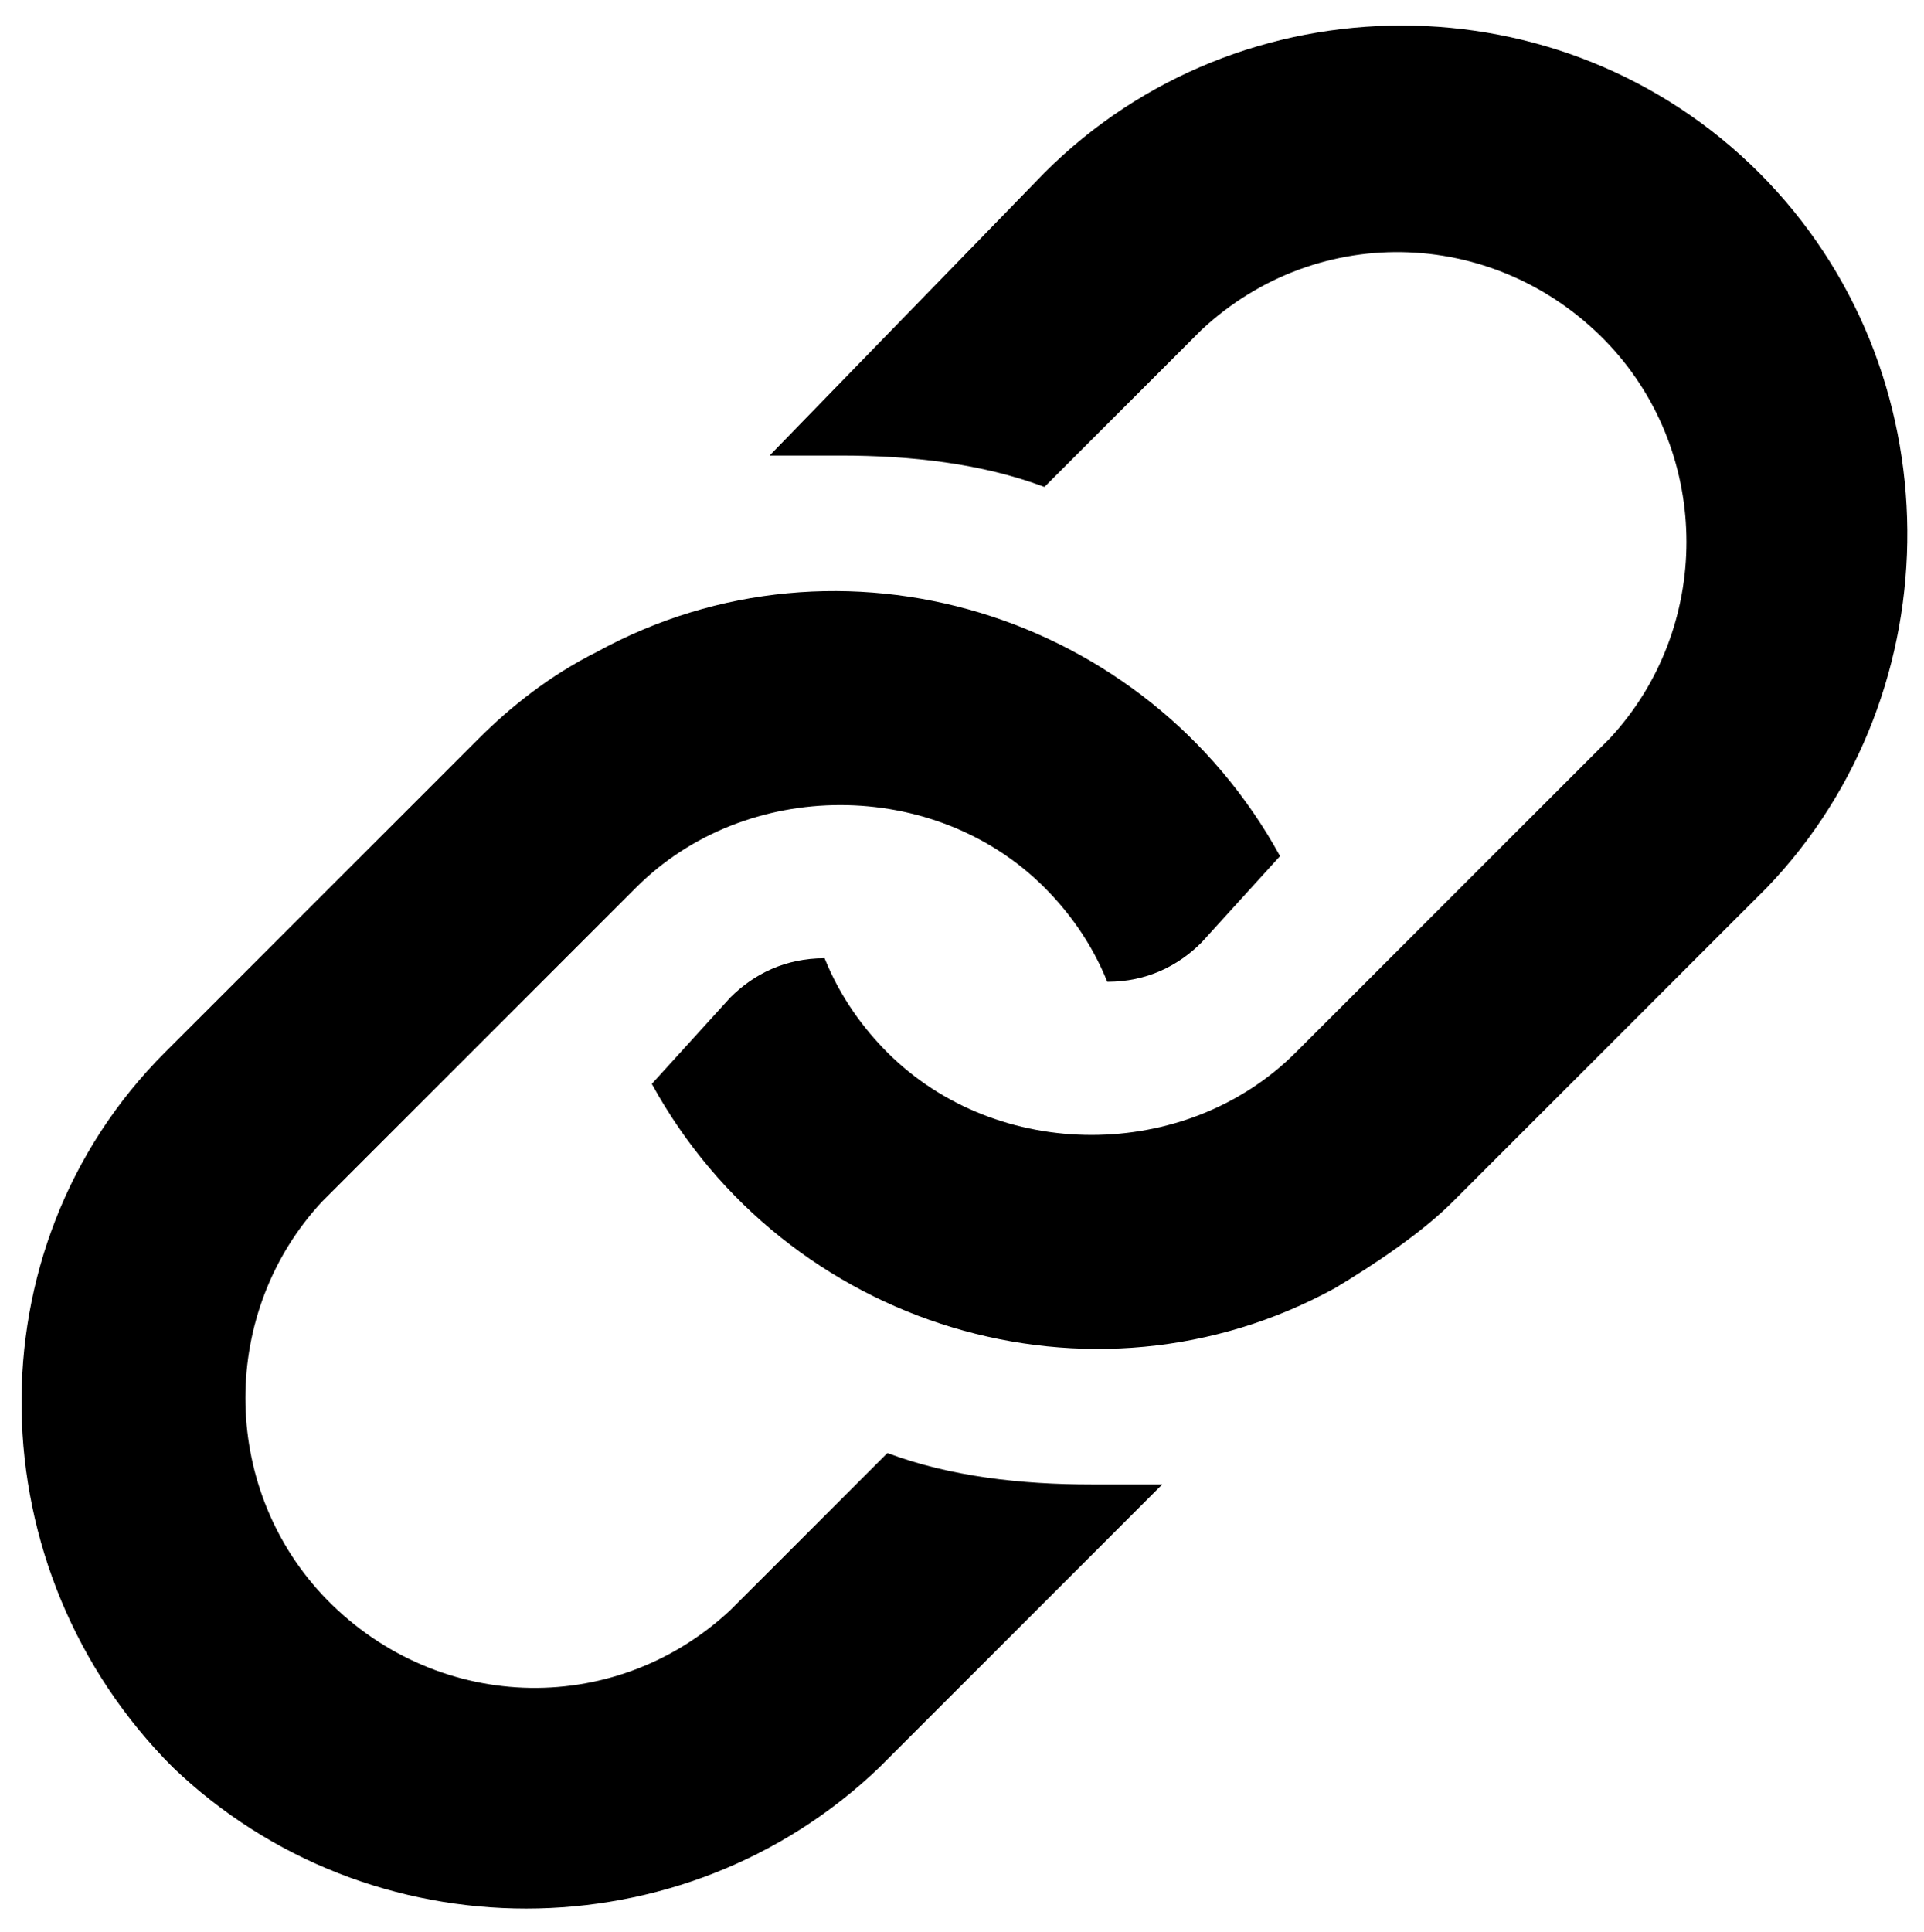 <?xml version="1.0" encoding="utf-8"?>
<!-- Generator: Adobe Illustrator 26.3.1, SVG Export Plug-In . SVG Version: 6.00 Build 0)  -->
<svg version="1.1" id="noun-link-1880307" xmlns="http://www.w3.org/2000/svg" xmlns:xlink="http://www.w3.org/1999/xlink" x="0px"
	 y="0px" viewBox="0 0 24.5 24.6" style="enable-background:new 0 0 24.5 24.6;" xml:space="preserve">
<path id="Path_18" d="M22.4,2.2c-2.5-2.5-6.6-2.5-9.1,0c0,0,0,0,0,0L9.8,5.8c0.3,0,0.6,0,0.9,0c0.9,0,1.8,0.1,2.6,0.4l2-2
	c1.5-1.4,3.8-1.3,5.2,0.2c1.3,1.4,1.3,3.6,0,5l-4,4c-1.4,1.4-3.8,1.4-5.2,0c-0.3-0.3-0.6-0.7-0.8-1.2c-0.5,0-0.9,0.2-1.2,0.5l-1,1.1
	c1.7,3.1,5.6,4.3,8.7,2.6c0.5-0.3,1.1-0.7,1.5-1.1l4-4C24.9,8.8,24.9,4.7,22.4,2.2z"/>
<path id="Path_19" d="M13.9,18.9c-0.9,0-1.8-0.1-2.6-0.4l-2,2c-1.5,1.4-3.8,1.3-5.2-0.2c-1.3-1.4-1.3-3.6,0-5l4-4
	c1.4-1.4,3.8-1.4,5.2,0c0.3,0.3,0.6,0.7,0.8,1.2c0.5,0,0.9-0.2,1.2-0.5l1-1.1c-1.7-3.1-5.6-4.3-8.7-2.6C7,8.6,6.5,9,6.1,9.4l-4,4
	c-2.5,2.5-2.4,6.6,0.1,9.1c2.5,2.4,6.5,2.4,9,0l3.6-3.6C14.5,18.9,14.2,18.9,13.9,18.9L13.9,18.9z"/>
</svg>
